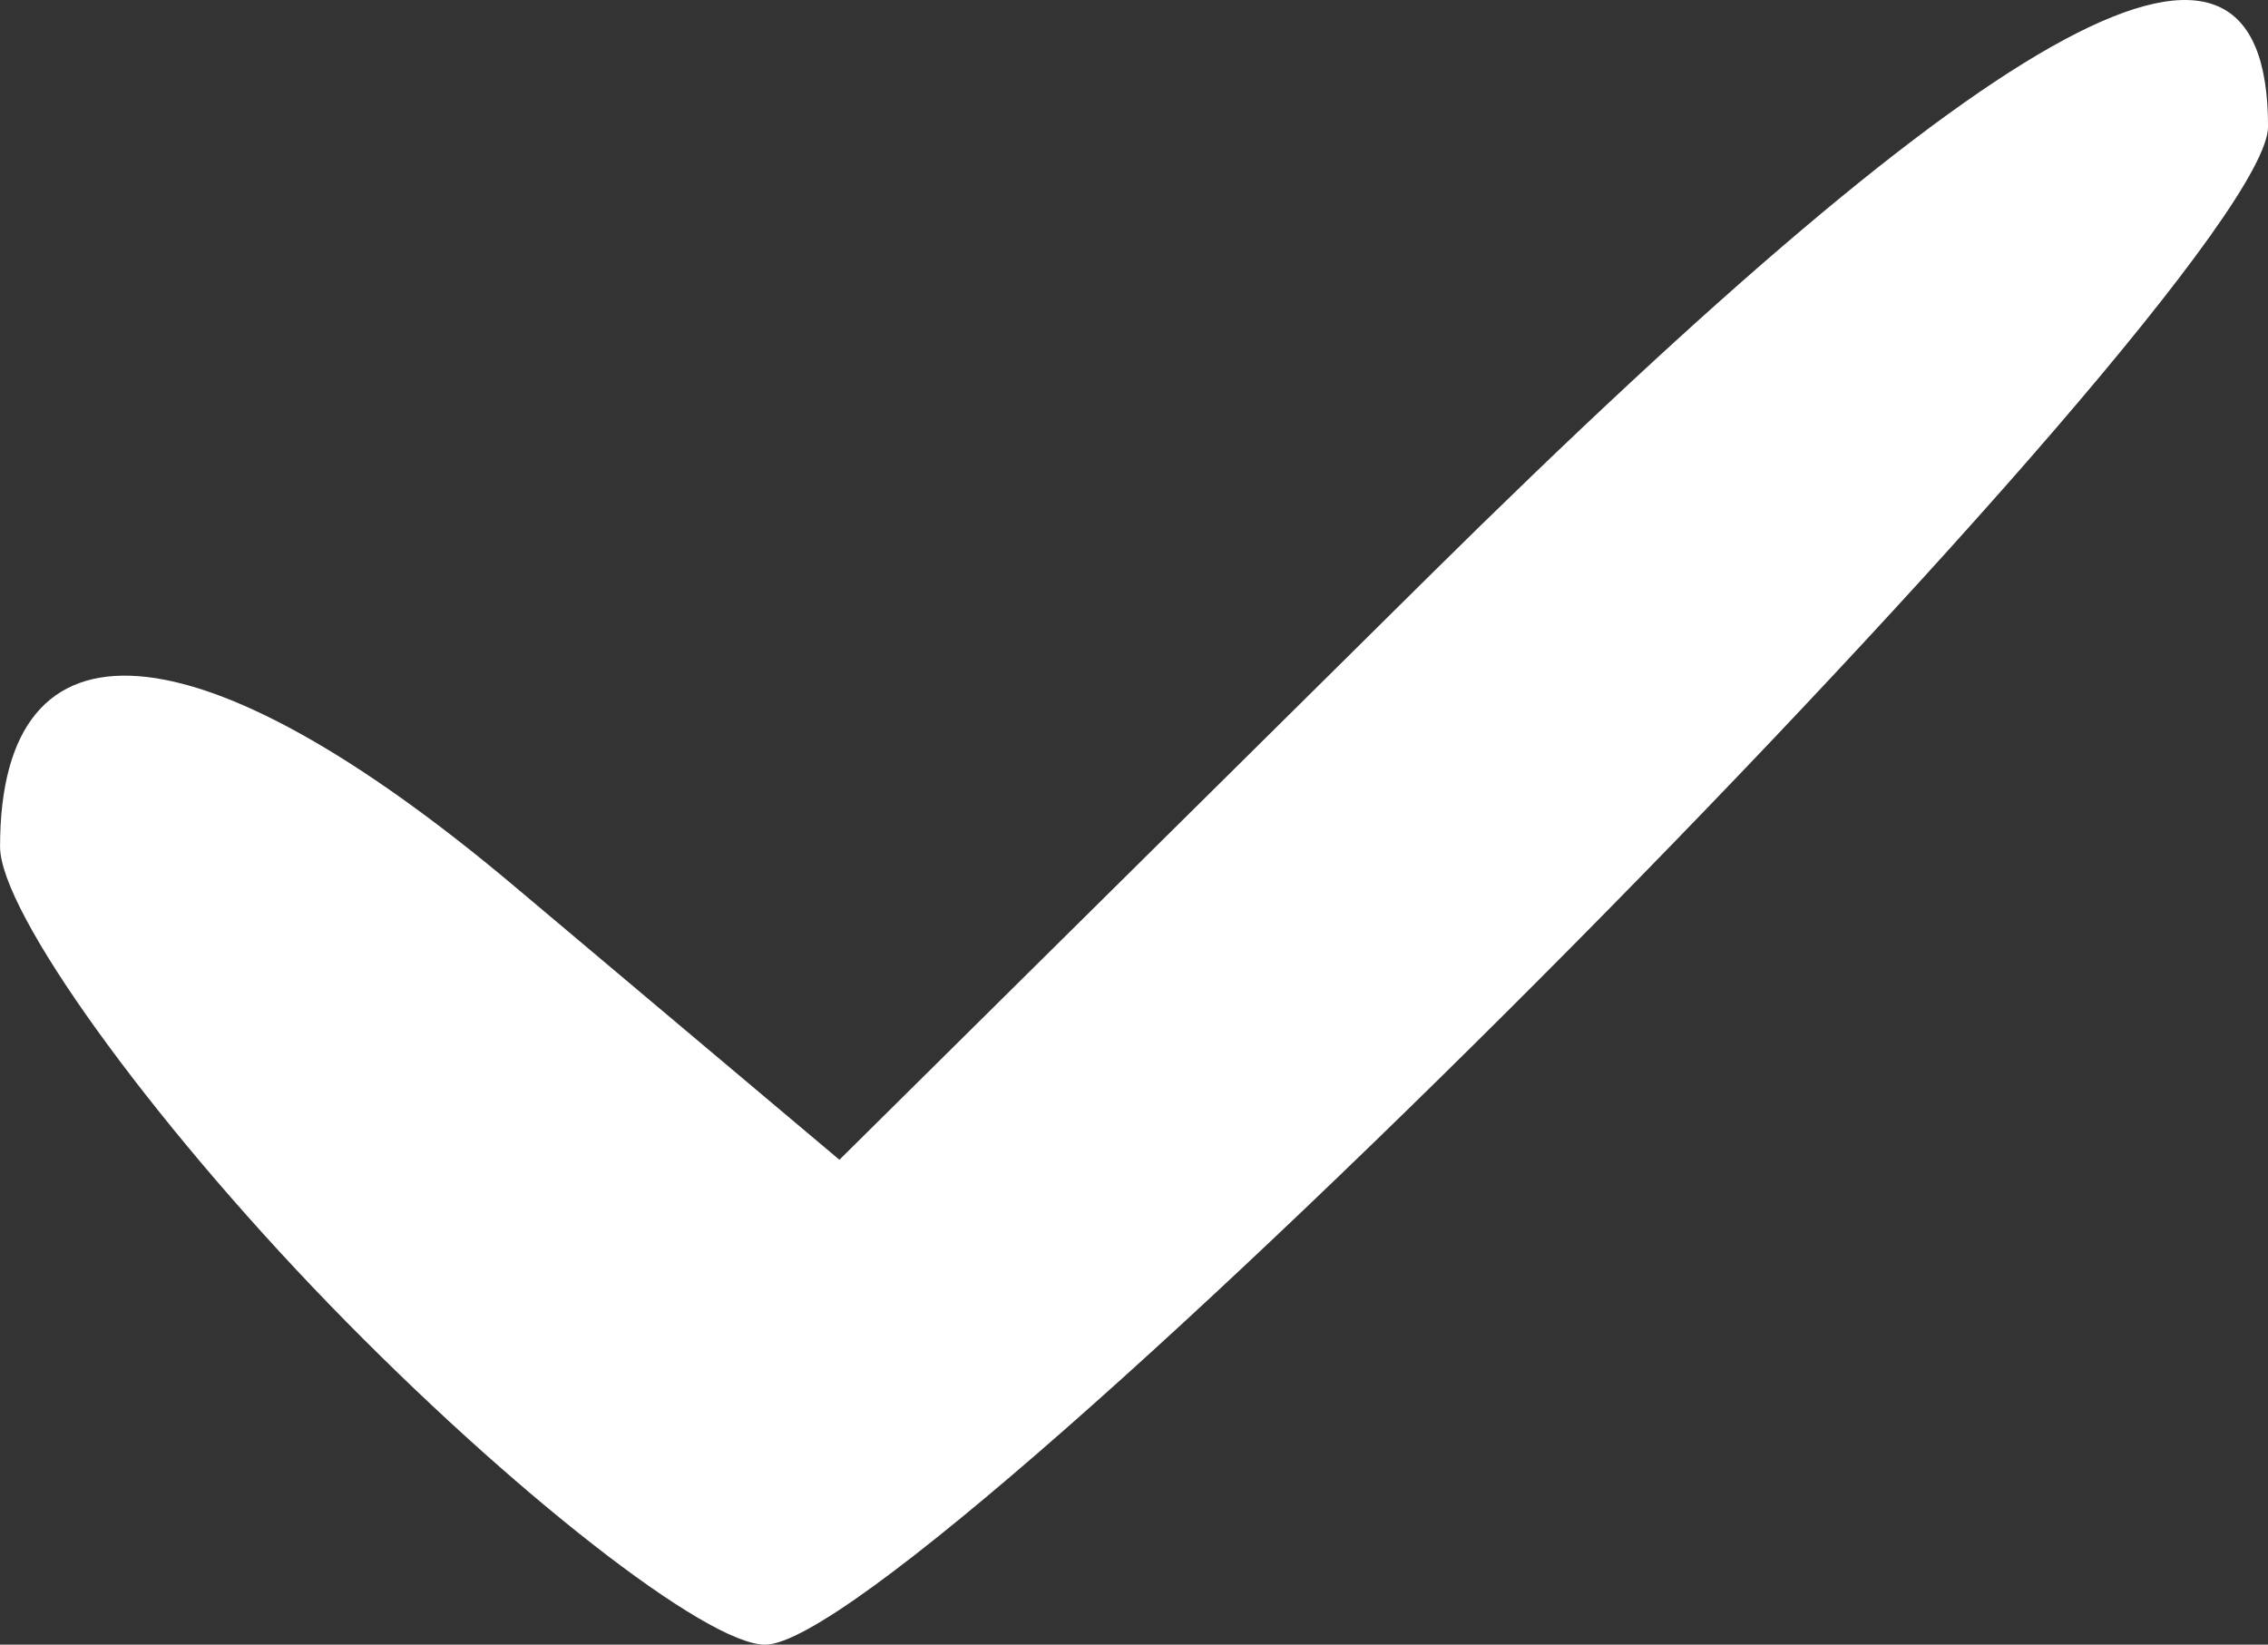 <?xml version="1.0" encoding="UTF-8" standalone="no"?>
<!-- Created with Inkscape (http://www.inkscape.org/) -->

<svg
   xmlns:dc="http://purl.org/dc/elements/1.1/"
   xmlns:cc="http://creativecommons.org/ns#"
   xmlns:rdf="http://www.w3.org/1999/02/22-rdf-syntax-ns#"
   xmlns:svg="http://www.w3.org/2000/svg"
   xmlns="http://www.w3.org/2000/svg"
   xmlns:sodipodi="http://sodipodi.sourceforge.net/DTD/sodipodi-0.dtd"
   xmlns:inkscape="http://www.inkscape.org/namespaces/inkscape"
   width="13.238mm"
   height="9.598mm"
   viewBox="0 0 46.905 34.008"
   id="svg2"
   version="1.1"
   inkscape:version="0.91 r13725"
   sodipodi:docname="tickets-tick-white.svg">
  <rect x="0" y="0" width="46.905" height="34.008" fill="#333333" stroke="none"/>
  <defs
     id="defs4" />
  <sodipodi:namedview
     id="base"
     pagecolor="#ffffff"
     bordercolor="#666666"
     borderopacity="1.0"
     inkscape:pageopacity="0.0"
     inkscape:pageshadow="2"
     inkscape:zoom="2.8284271"
     inkscape:cx="72.155102"
     inkscape:cy="-28.180753"
     inkscape:document-units="px"
     inkscape:current-layer="layer1"
     showgrid="false"
     fit-margin-top="0"
     fit-margin-left="0"
     fit-margin-right="0"
     fit-margin-bottom="0"
     inkscape:window-width="1653"
     inkscape:window-height="1005"
     inkscape:window-x="27"
     inkscape:window-y="1"
     inkscape:window-maximized="1" />
  <g
     inkscape:label="Layer 1"
     inkscape:groupmode="layer"
     id="layer1"
     transform="translate(-706.04,-755.427)">
    <path
       inkscape:connector-curvature="0"
       id="path4283"
       d="m 712.855,782.405 c -3.748,-3.867 -6.814,-8.128 -6.814,-9.468 0,-4.995 4.103,-4.682 10.631,0.811 l 6.728,5.661 12.17,-12.043 c 11.941,-11.816 17.376,-14.732 17.376,-9.321 0,3.22 -27.895,31.391 -31.083,31.391 -1.206,0 -5.26,-3.164 -9.008,-7.031 z"
       style="fill-opacity:1;fill:#ffffff" />
  </g>
</svg>
